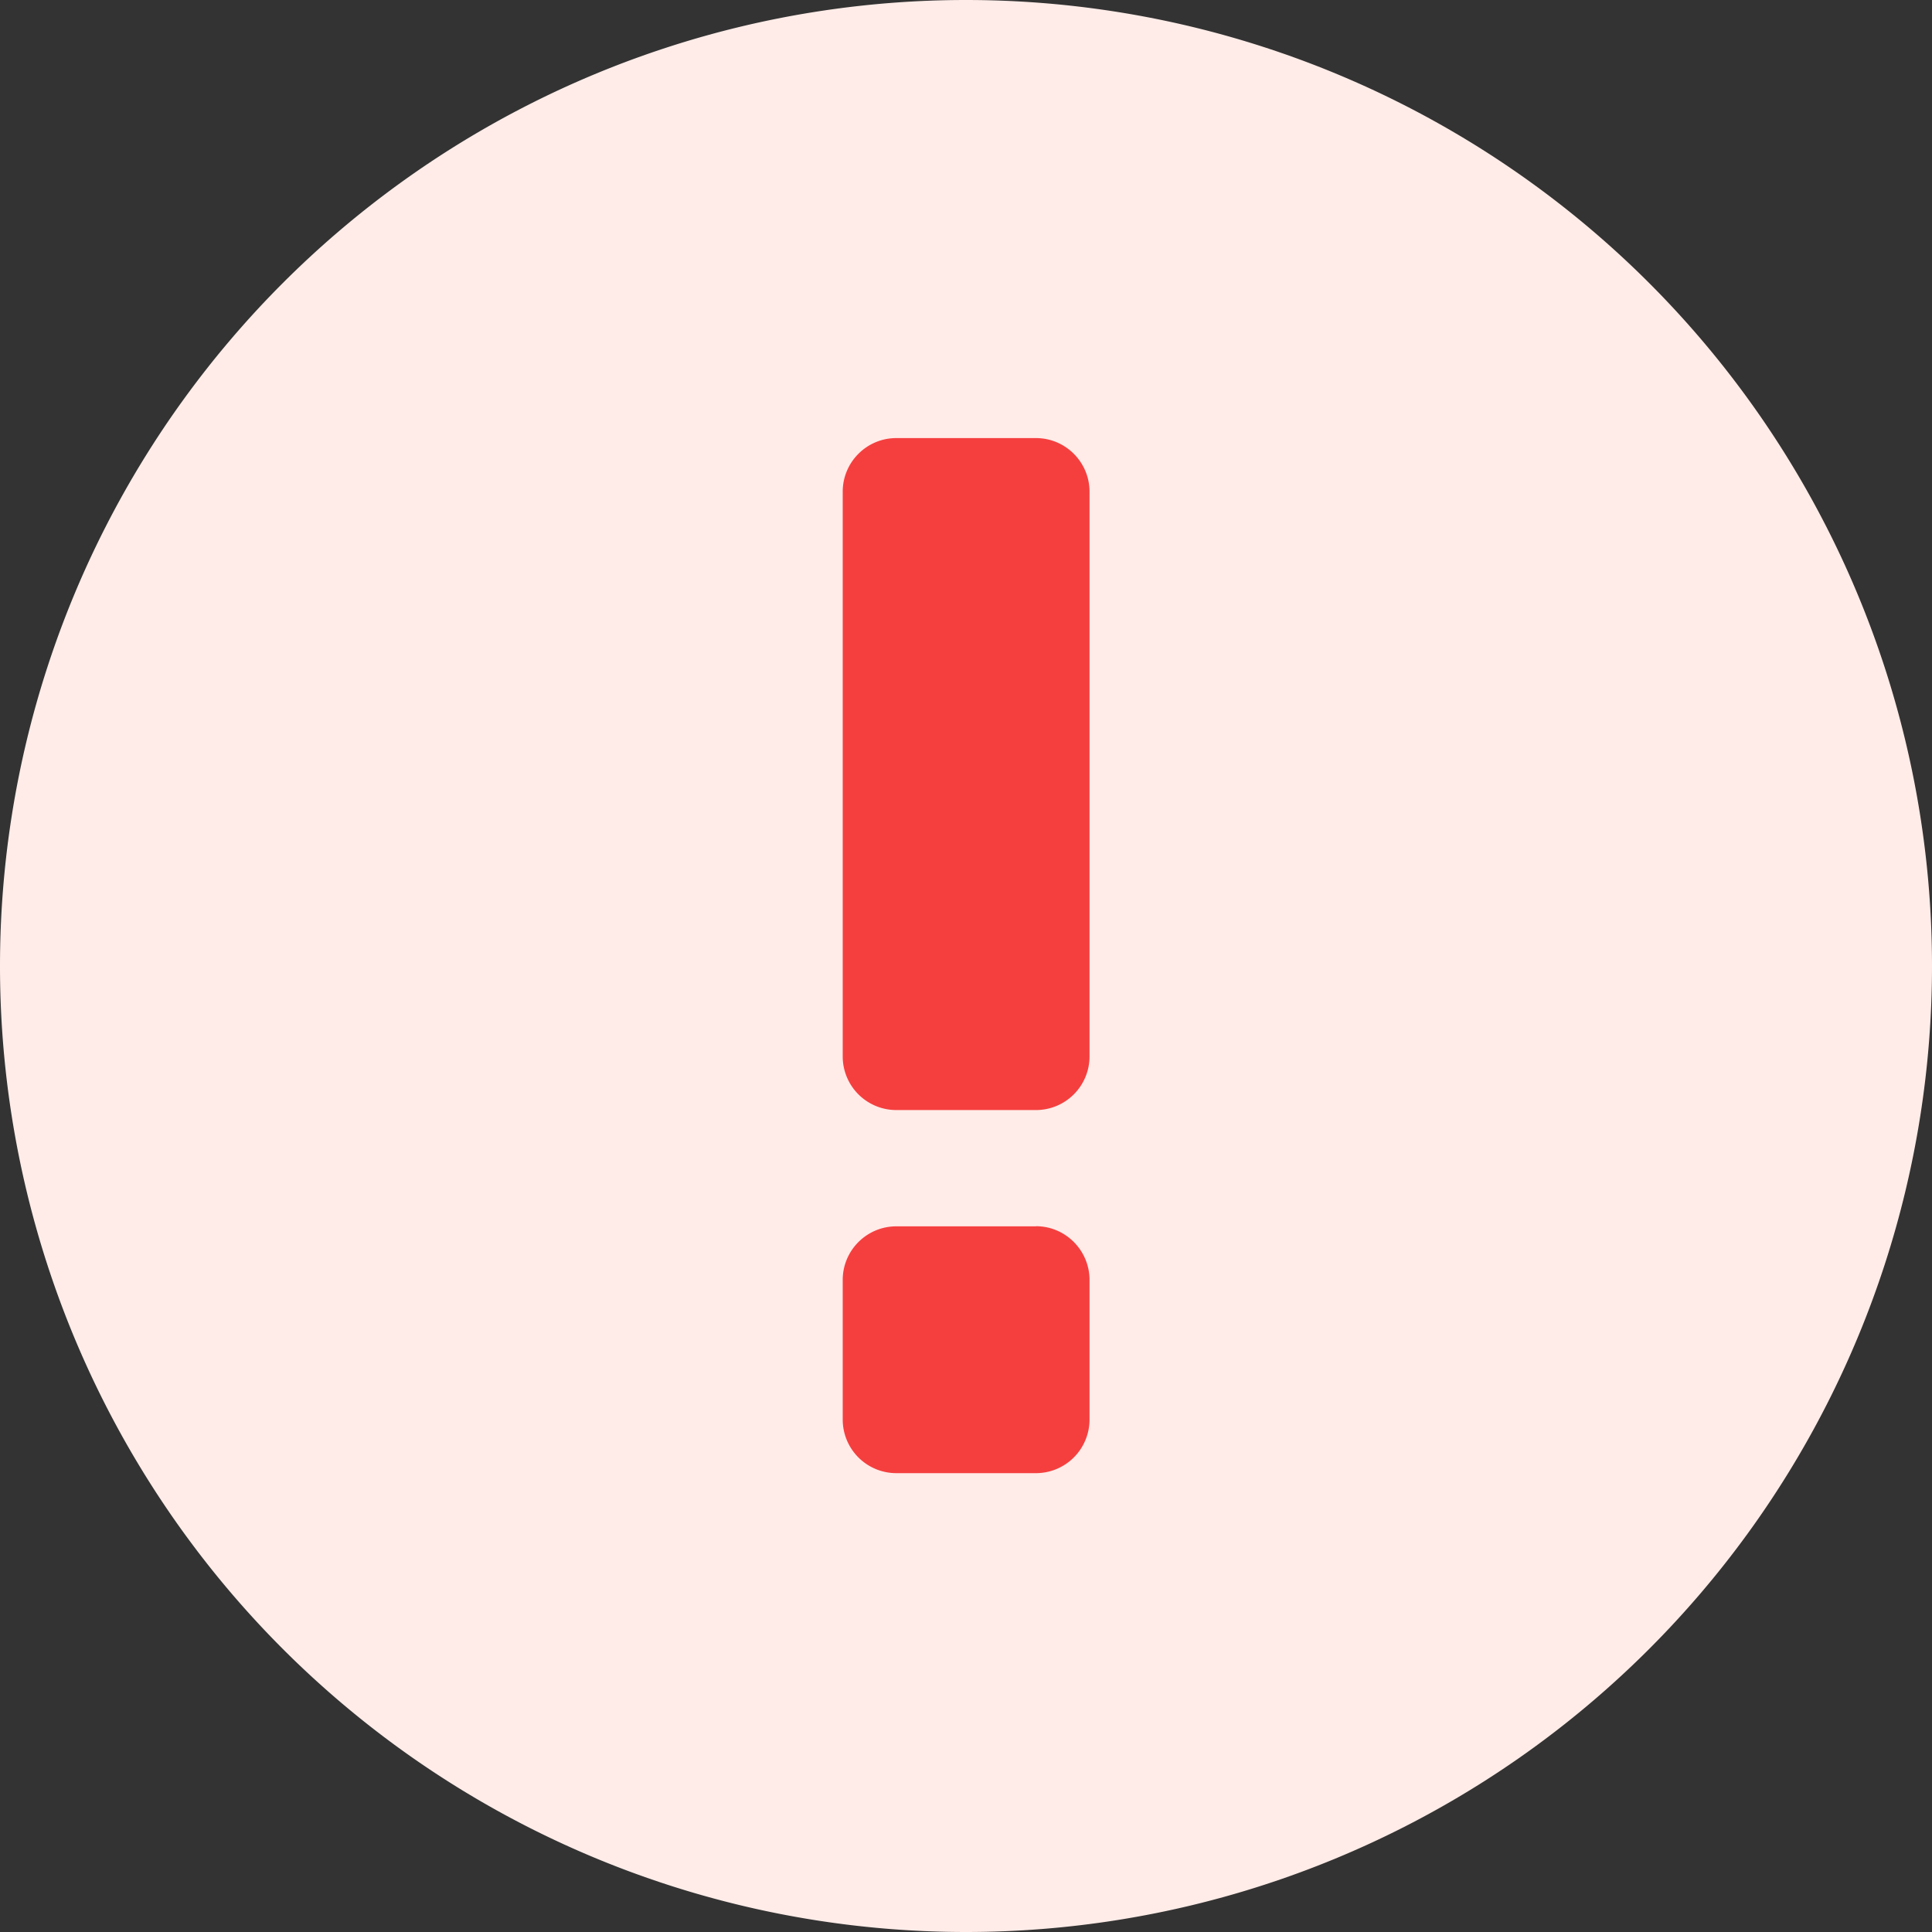 <svg xmlns="http://www.w3.org/2000/svg" width="16" height="16" fill="none"><rect width="100%" height="100%" fill="#333333" stroke="none"/><path fill="#ffece8" d="M8 16A8 8 0 1 0 8 0a8 8 0 0 0 0 16Z"/><path fill="#f53f3f" d="M8.579 10.155c.245 0 .444.2.444.445v1.155a.444.444 0 0 1-.444.445H7.423a.444.444 0 0 1-.444-.444V10.6c0-.245.199-.444.444-.444h1.156Zm0-6.527c.245 0 .444.199.444.444v4.676a.444.444 0 0 1-.444.445H7.423a.444.444 0 0 1-.444-.445V4.072c0-.245.199-.444.444-.444h1.156Z"/></svg>